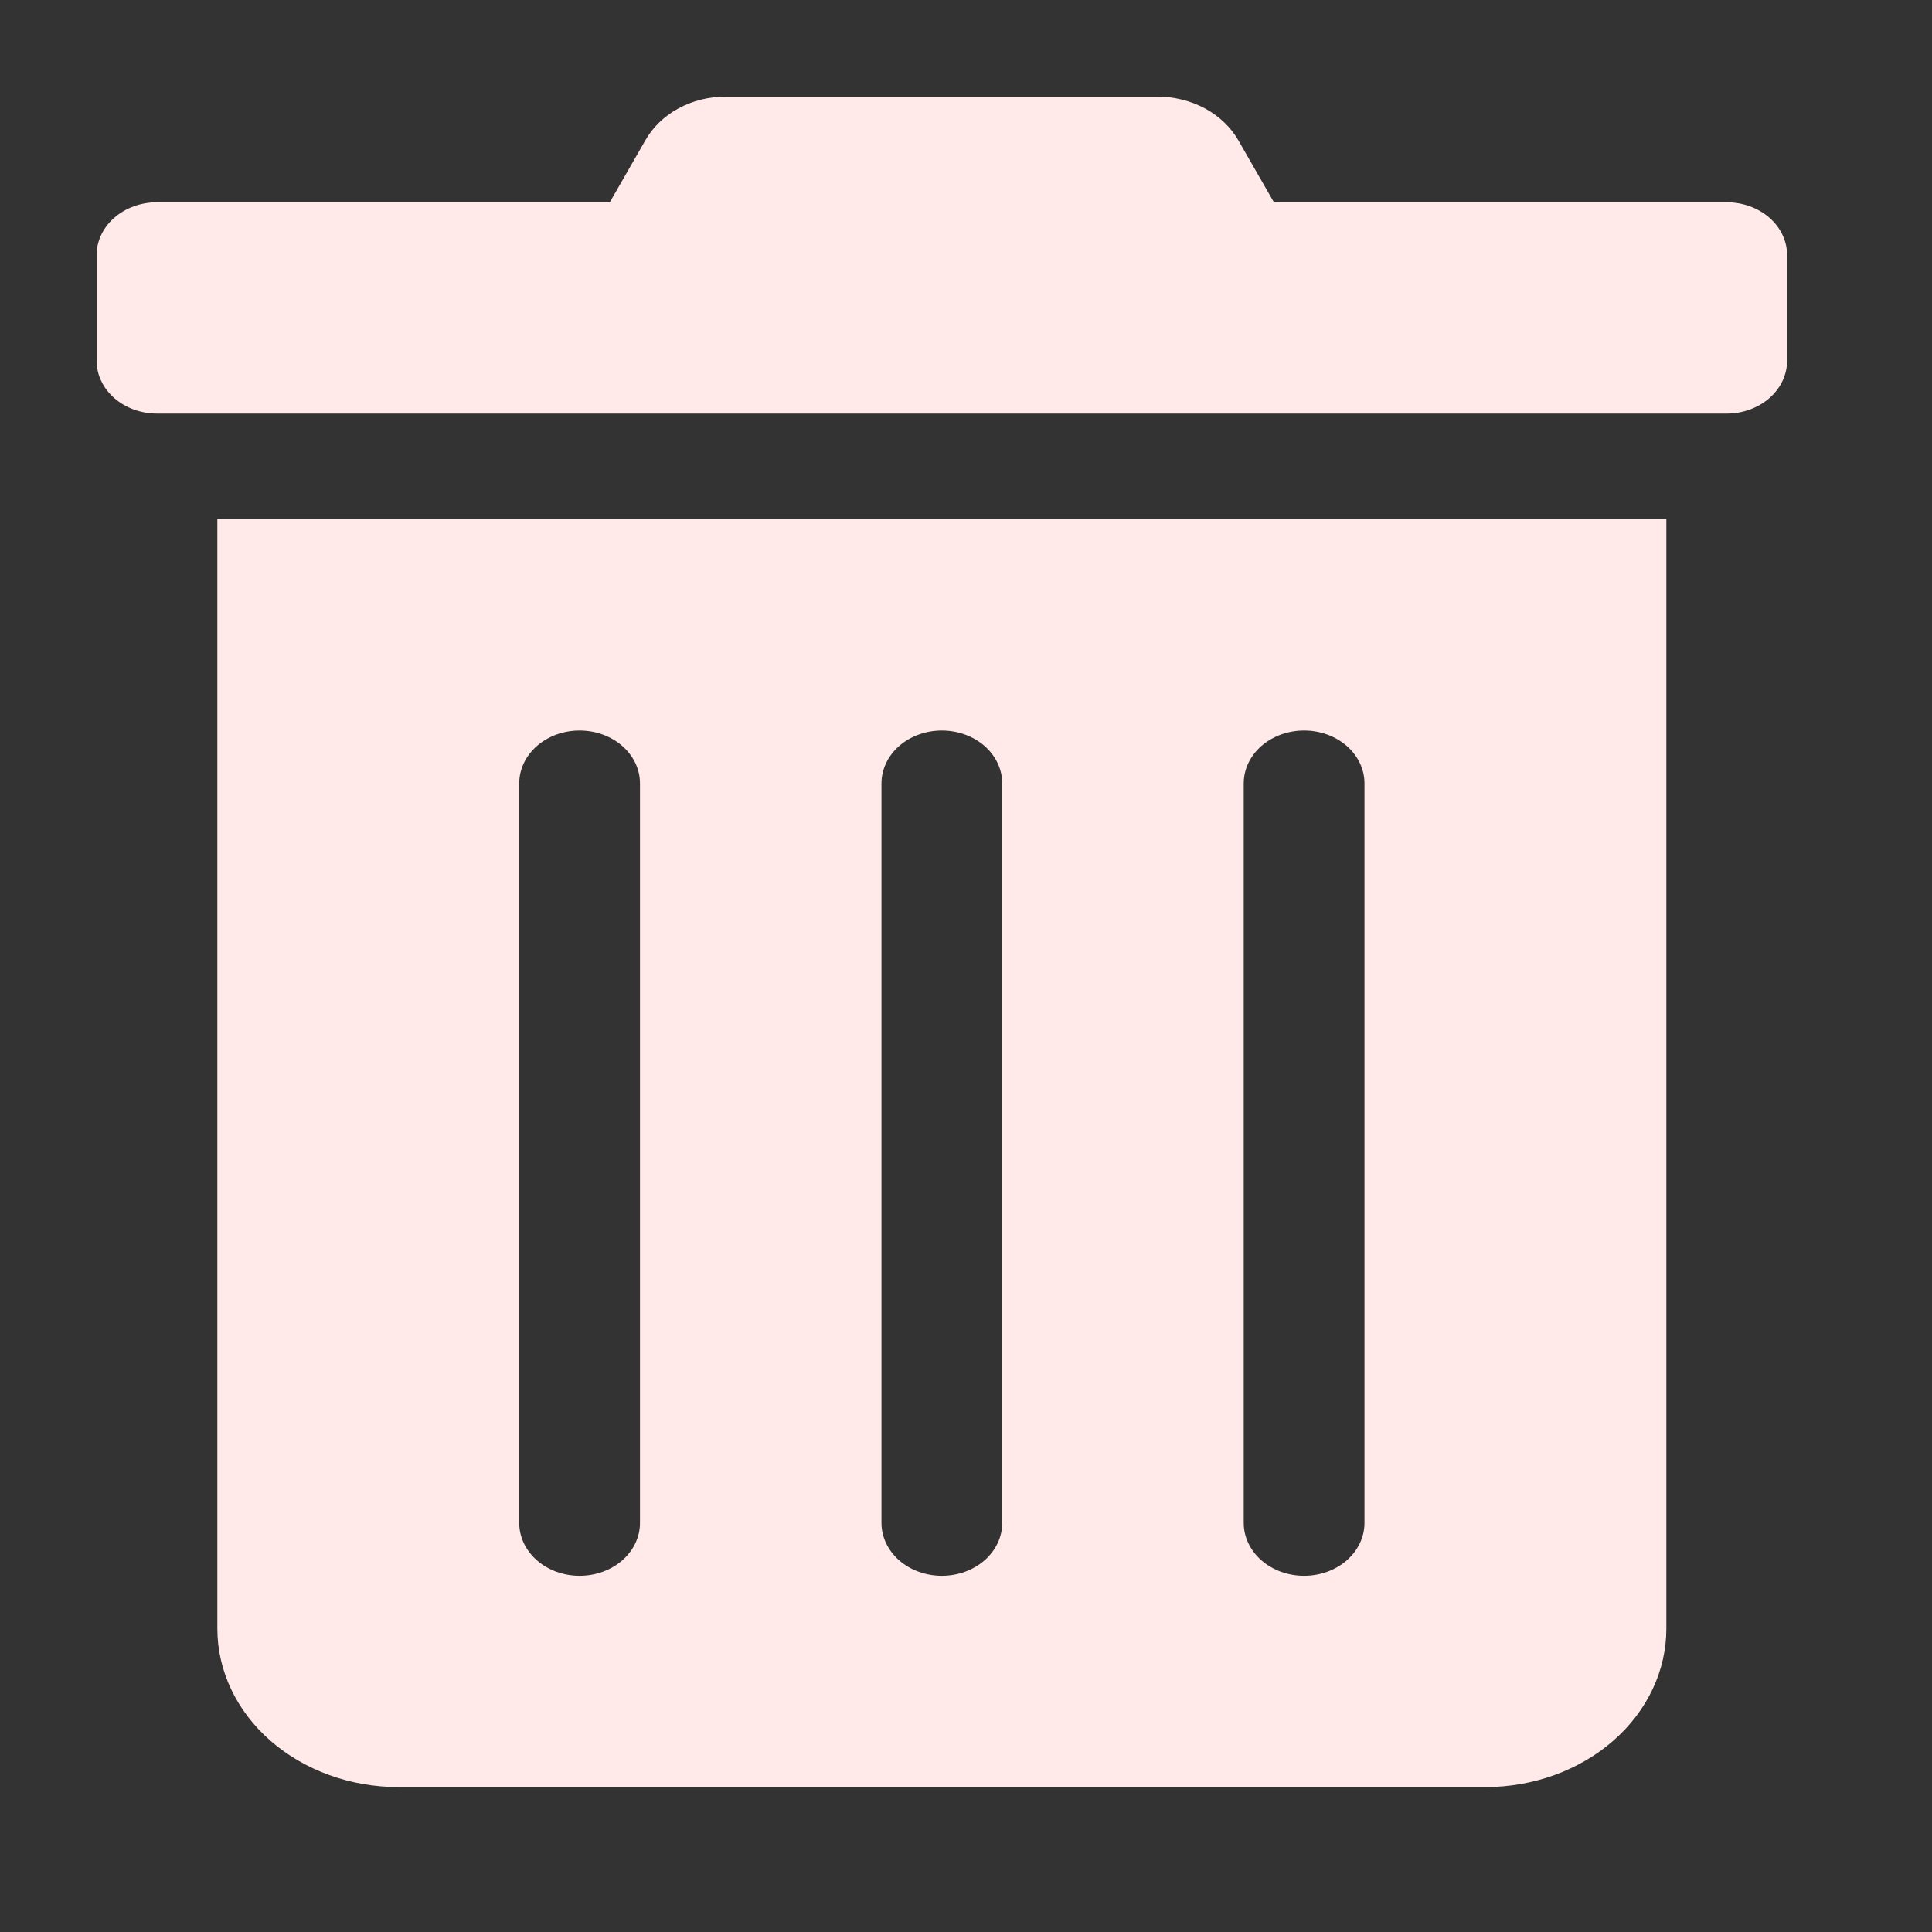 <svg width="40" height="40" viewBox="0 0 40 40" fill="none" xmlns="http://www.w3.org/2000/svg">
<rect x="0" y="0" width="40" height="40" fill="#333333" stroke="none"/>
<path d="M4.5 33.719C4.5 34.589 4.895 35.424 5.598 36.039C6.302 36.654 7.255 37 8.25 37H30.75C31.745 37 32.698 36.654 33.402 36.039C34.105 35.424 34.5 34.589 34.5 33.719V10.75H4.5V33.719ZM25.75 16.219C25.75 15.929 25.882 15.65 26.116 15.445C26.351 15.24 26.669 15.125 27 15.125C27.331 15.125 27.649 15.24 27.884 15.445C28.118 15.65 28.25 15.929 28.25 16.219V31.531C28.25 31.821 28.118 32.099 27.884 32.305C27.649 32.51 27.331 32.625 27 32.625C26.669 32.625 26.351 32.51 26.116 32.305C25.882 32.099 25.75 31.821 25.75 31.531V16.219ZM18.25 16.219C18.25 15.929 18.382 15.65 18.616 15.445C18.851 15.24 19.169 15.125 19.5 15.125C19.831 15.125 20.149 15.24 20.384 15.445C20.618 15.65 20.75 15.929 20.75 16.219V31.531C20.75 31.821 20.618 32.099 20.384 32.305C20.149 32.51 19.831 32.625 19.5 32.625C19.169 32.625 18.851 32.51 18.616 32.305C18.382 32.099 18.25 31.821 18.25 31.531V16.219ZM10.75 16.219C10.75 15.929 10.882 15.65 11.116 15.445C11.351 15.24 11.668 15.125 12 15.125C12.332 15.125 12.649 15.24 12.884 15.445C13.118 15.65 13.25 15.929 13.25 16.219V31.531C13.25 31.821 13.118 32.099 12.884 32.305C12.649 32.51 12.332 32.625 12 32.625C11.668 32.625 11.351 32.51 11.116 32.305C10.882 32.099 10.75 31.821 10.75 31.531V16.219ZM35.75 4.188H26.375L25.641 2.909C25.485 2.636 25.245 2.406 24.949 2.245C24.652 2.085 24.31 2 23.961 2H15.031C14.683 1.999 14.342 2.083 14.046 2.244C13.75 2.405 13.512 2.636 13.359 2.909L12.625 4.188H3.25C2.918 4.188 2.601 4.303 2.366 4.508C2.132 4.713 2 4.991 2 5.281L2 7.469C2 7.759 2.132 8.037 2.366 8.242C2.601 8.447 2.918 8.563 3.25 8.563H35.75C36.081 8.563 36.4 8.447 36.634 8.242C36.868 8.037 37 7.759 37 7.469V5.281C37 4.991 36.868 4.713 36.634 4.508C36.4 4.303 36.081 4.188 35.75 4.188Z" fill="#FFE9E9"/>
</svg>
